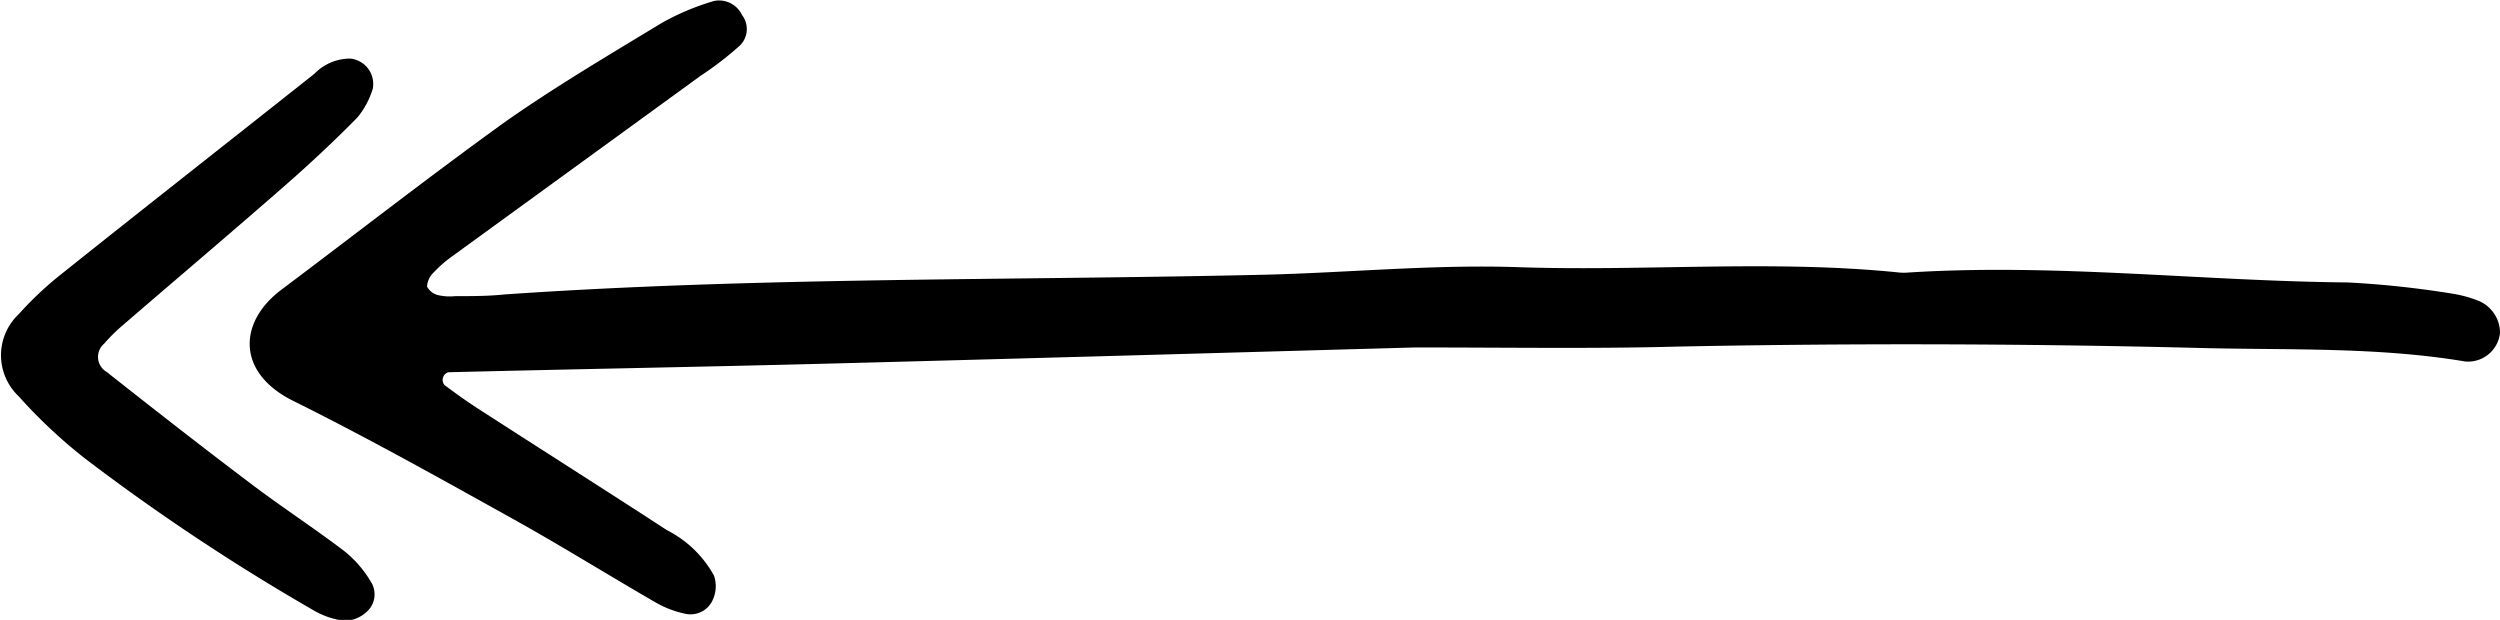 <svg id="Layer_1" data-name="Layer 1" xmlns="http://www.w3.org/2000/svg" viewBox="0 0 144.19 35.75"><title>arrow-2</title><path d="M404.31,80.92c-10.76.3-22.26,0.63-33.75,0.93-7.35.19-14.69,0.32-22,.5a0.46,0.46,0,0,0-.22.74c0.64,0.48,1.28.94,1.95,1.37,3.62,2.34,7.27,4.65,10.88,7a6.38,6.38,0,0,1,2.71,2.62,1.87,1.87,0,0,1-.05,1.35,1.4,1.4,0,0,1-1.55.86,5.79,5.79,0,0,1-1.76-.66c-2.77-1.6-5.48-3.29-8.27-4.84-4.19-2.33-8.37-4.67-12.66-6.8-3.23-1.61-3.17-4.52-.66-6.4,4.34-3.26,8.62-6.6,13-9.75,2.86-2,5.91-3.8,8.91-5.62a14.06,14.06,0,0,1,3.07-1.29,1.47,1.47,0,0,1,1.59.82,1.33,1.33,0,0,1-.13,1.76,19.18,19.18,0,0,1-2.26,1.74L348.77,75.67a7,7,0,0,0-1.08.95,1.19,1.19,0,0,0-.36.79,1,1,0,0,0,.63.49,3,3,0,0,0,1,.06c1,0,1.92,0,2.87-.1,14.52-1,29.06-.8,43.59-1.13,4.95-.11,9.91-0.61,14.84-0.44,7.34,0.25,14.69-.44,22,0.31a2.9,2.9,0,0,0,.48,0c8.47-.54,16.9.49,25.36,0.57a55,55,0,0,1,6.18.67,7,7,0,0,1,1.37.39,2,2,0,0,1,1.24,1.85,1.85,1.85,0,0,1-2,1.65c-5.07-.85-10.19-0.65-15.29-0.78q-15.09-.38-30.19-0.08C414.64,81,409.84,80.92,404.31,80.92Z" transform="translate(-322.7 -60.88)"/><path d="M342.91,64.26A1.47,1.47,0,0,1,344.2,66a4.84,4.84,0,0,1-.88,1.65c-1.34,1.36-2.74,2.67-4.18,3.93-3.12,2.73-6.29,5.41-9.43,8.12-0.36.31-.7,0.65-1,1a1,1,0,0,0,.14,1.63c2.75,2.17,5.51,4.33,8.31,6.44,1.78,1.35,3.66,2.57,5.43,3.92a6.56,6.56,0,0,1,1.53,1.79,1.35,1.35,0,0,1-.32,1.73,1.87,1.87,0,0,1-1.27.47,4.65,4.65,0,0,1-1.78-.62,123,123,0,0,1-13.14-8.73,29.7,29.7,0,0,1-3.83-3.59,3.26,3.26,0,0,1,0-4.74,20.1,20.1,0,0,1,2.43-2.29c4.86-3.88,9.76-7.72,14.63-11.58A2.86,2.86,0,0,1,342.91,64.26Z" transform="translate(-322.7 -60.88)"/></svg>